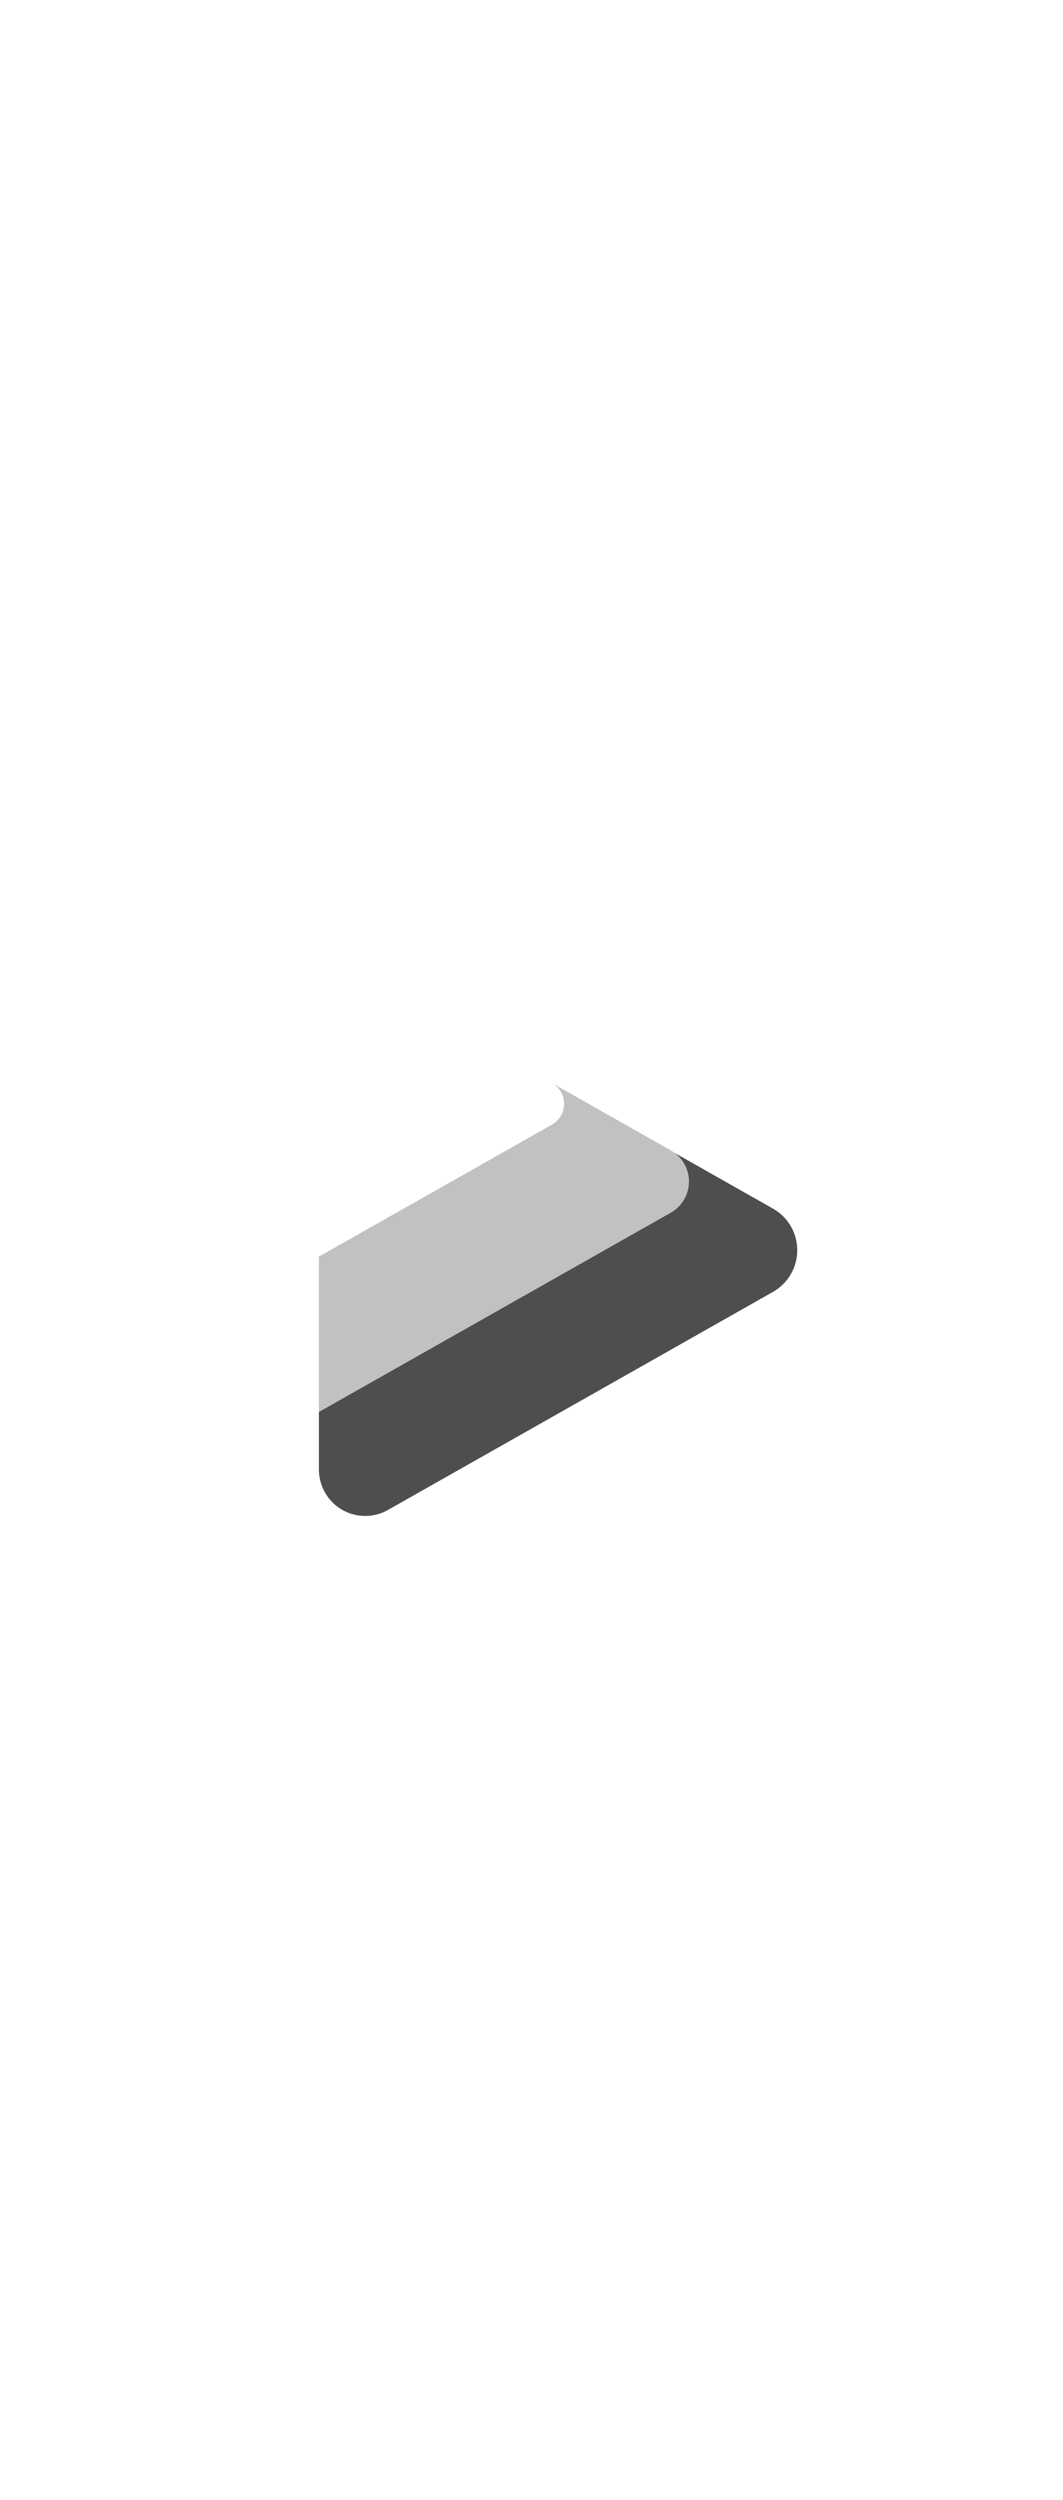 <?xml version="1.0" encoding="UTF-8"?>
<svg width="240px" height="564px" viewBox="0 0 240 564" version="1.1" xmlns="http://www.w3.org/2000/svg" xmlns:xlink="http://www.w3.org/1999/xlink">
    <title>com_android_videoplayer_b_s5_1x2_sc</title>
    <g id="com_android_videoplayer" stroke="none" stroke-width="1" fill="none" fill-rule="evenodd">
        <g id="辅色" transform="translate(72, 244.462)" fill="#4E4E4E">
            <path d="M79.442,29.119 C80.717,28.397 81.772,27.342 82.494,26.067 C84.512,22.5 83.524,18.051 80.339,15.647 L102.527,28.204 C107.705,31.134 109.531,37.714 106.605,42.9 C105.642,44.608 104.232,46.021 102.527,46.986 L15.597,96.182 C10.57,99.027 4.192,97.251 1.352,92.215 C0.466,90.644 0,88.869 0,87.064 L0,74.076 L79.442,29.119 Z" id="路径"></path>
            <path d="M52.625,9.248 C53.475,8.767 54.178,8.063 54.659,7.213 C56.083,4.698 55.263,1.524 52.84,0.003 L79.442,15.059 C83.325,17.256 84.691,22.184 82.494,26.067 C81.772,27.342 80.717,28.397 79.442,29.119 L0,74.076 L0,39.029 Z" id="形状结合" opacity="0.35"></path>
        </g>
    </g>
</svg>
